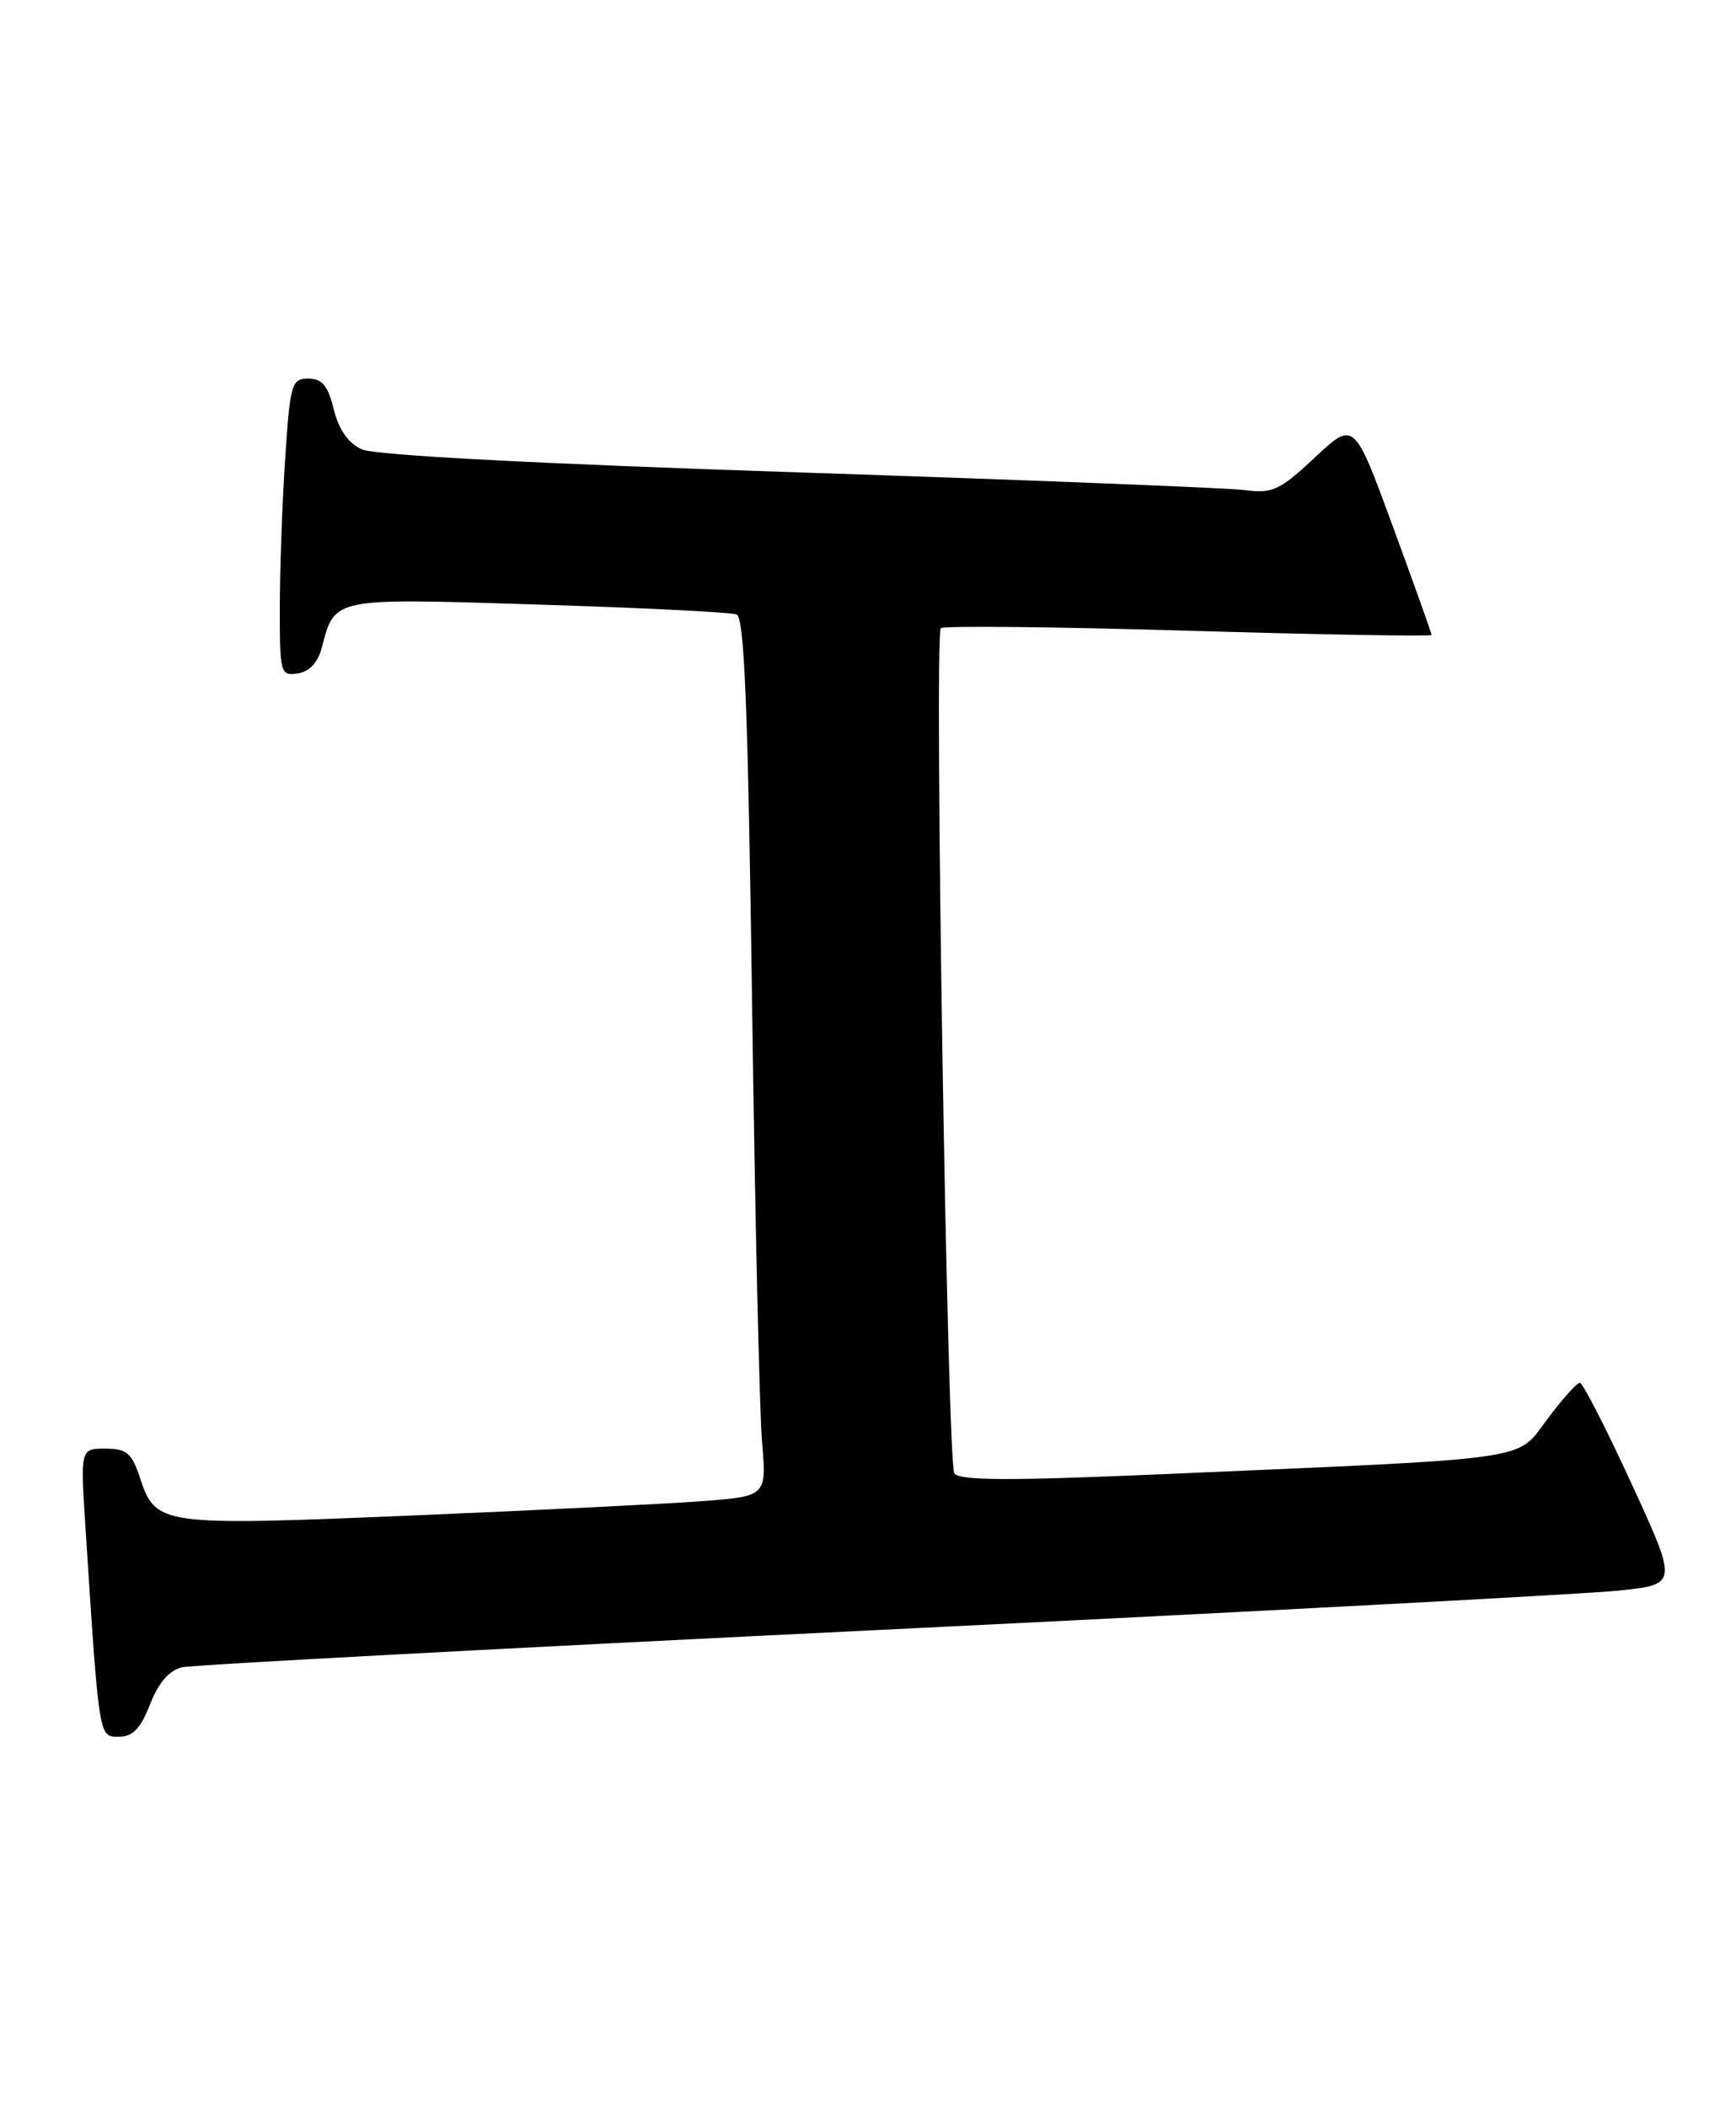 <?xml version="1.0" encoding="UTF-8" standalone="no"?>
<!DOCTYPE svg PUBLIC "-//W3C//DTD SVG 1.1//EN" "http://www.w3.org/Graphics/SVG/1.1/DTD/svg11.dtd" >
<svg xmlns="http://www.w3.org/2000/svg" xmlns:xlink="http://www.w3.org/1999/xlink" version="1.1" viewBox="0 0 211 256">
 <g >
 <path fill="currentColor"
d=" M 18.25 207.04 C 19.30 204.38 20.57 202.92 22.15 202.56 C 23.44 202.27 61.62 200.23 107.00 198.02 C 152.38 195.81 192.75 193.66 196.72 193.25 C 203.94 192.50 203.94 192.50 198.30 180.25 C 195.20 173.51 192.37 168.00 192.02 168.00 C 191.66 168.00 189.88 169.99 188.06 172.42 C 184.23 177.53 187.09 177.12 141.61 179.09 C 122.56 179.92 116.55 179.89 115.99 178.99 C 115.13 177.59 113.52 77.15 114.35 76.32 C 114.66 76.01 128.21 76.15 144.46 76.63 C 160.71 77.11 174.00 77.34 174.00 77.14 C 174.00 76.94 171.88 71.00 169.29 63.95 C 164.58 51.12 164.58 51.12 159.82 55.58 C 155.54 59.58 154.67 59.98 151.28 59.54 C 149.20 59.28 124.78 58.31 97.00 57.39 C 65.36 56.35 45.57 55.31 44.00 54.60 C 42.33 53.85 41.19 52.24 40.57 49.74 C 39.86 46.85 39.15 46.00 37.47 46.00 C 35.44 46.00 35.26 46.61 34.66 55.75 C 34.30 61.11 34.01 69.24 34.01 73.82 C 34.00 81.80 34.09 82.13 36.18 81.82 C 37.60 81.61 38.63 80.51 39.11 78.69 C 40.74 72.56 40.24 72.66 65.37 73.45 C 77.96 73.84 88.83 74.38 89.52 74.65 C 90.48 75.01 90.91 85.91 91.41 121.81 C 91.76 147.49 92.31 171.49 92.62 175.14 C 93.18 181.78 93.18 181.78 85.34 182.38 C 81.03 182.71 65.10 183.49 49.94 184.13 C 19.40 185.40 18.93 185.34 17.00 179.51 C 16.02 176.52 15.39 176.00 12.80 176.00 C 9.76 176.00 9.76 176.00 10.40 185.75 C 12.06 211.41 12.00 211.00 14.45 211.00 C 16.14 211.00 17.08 210.02 18.25 207.04 Z "/>
</g>
</svg>